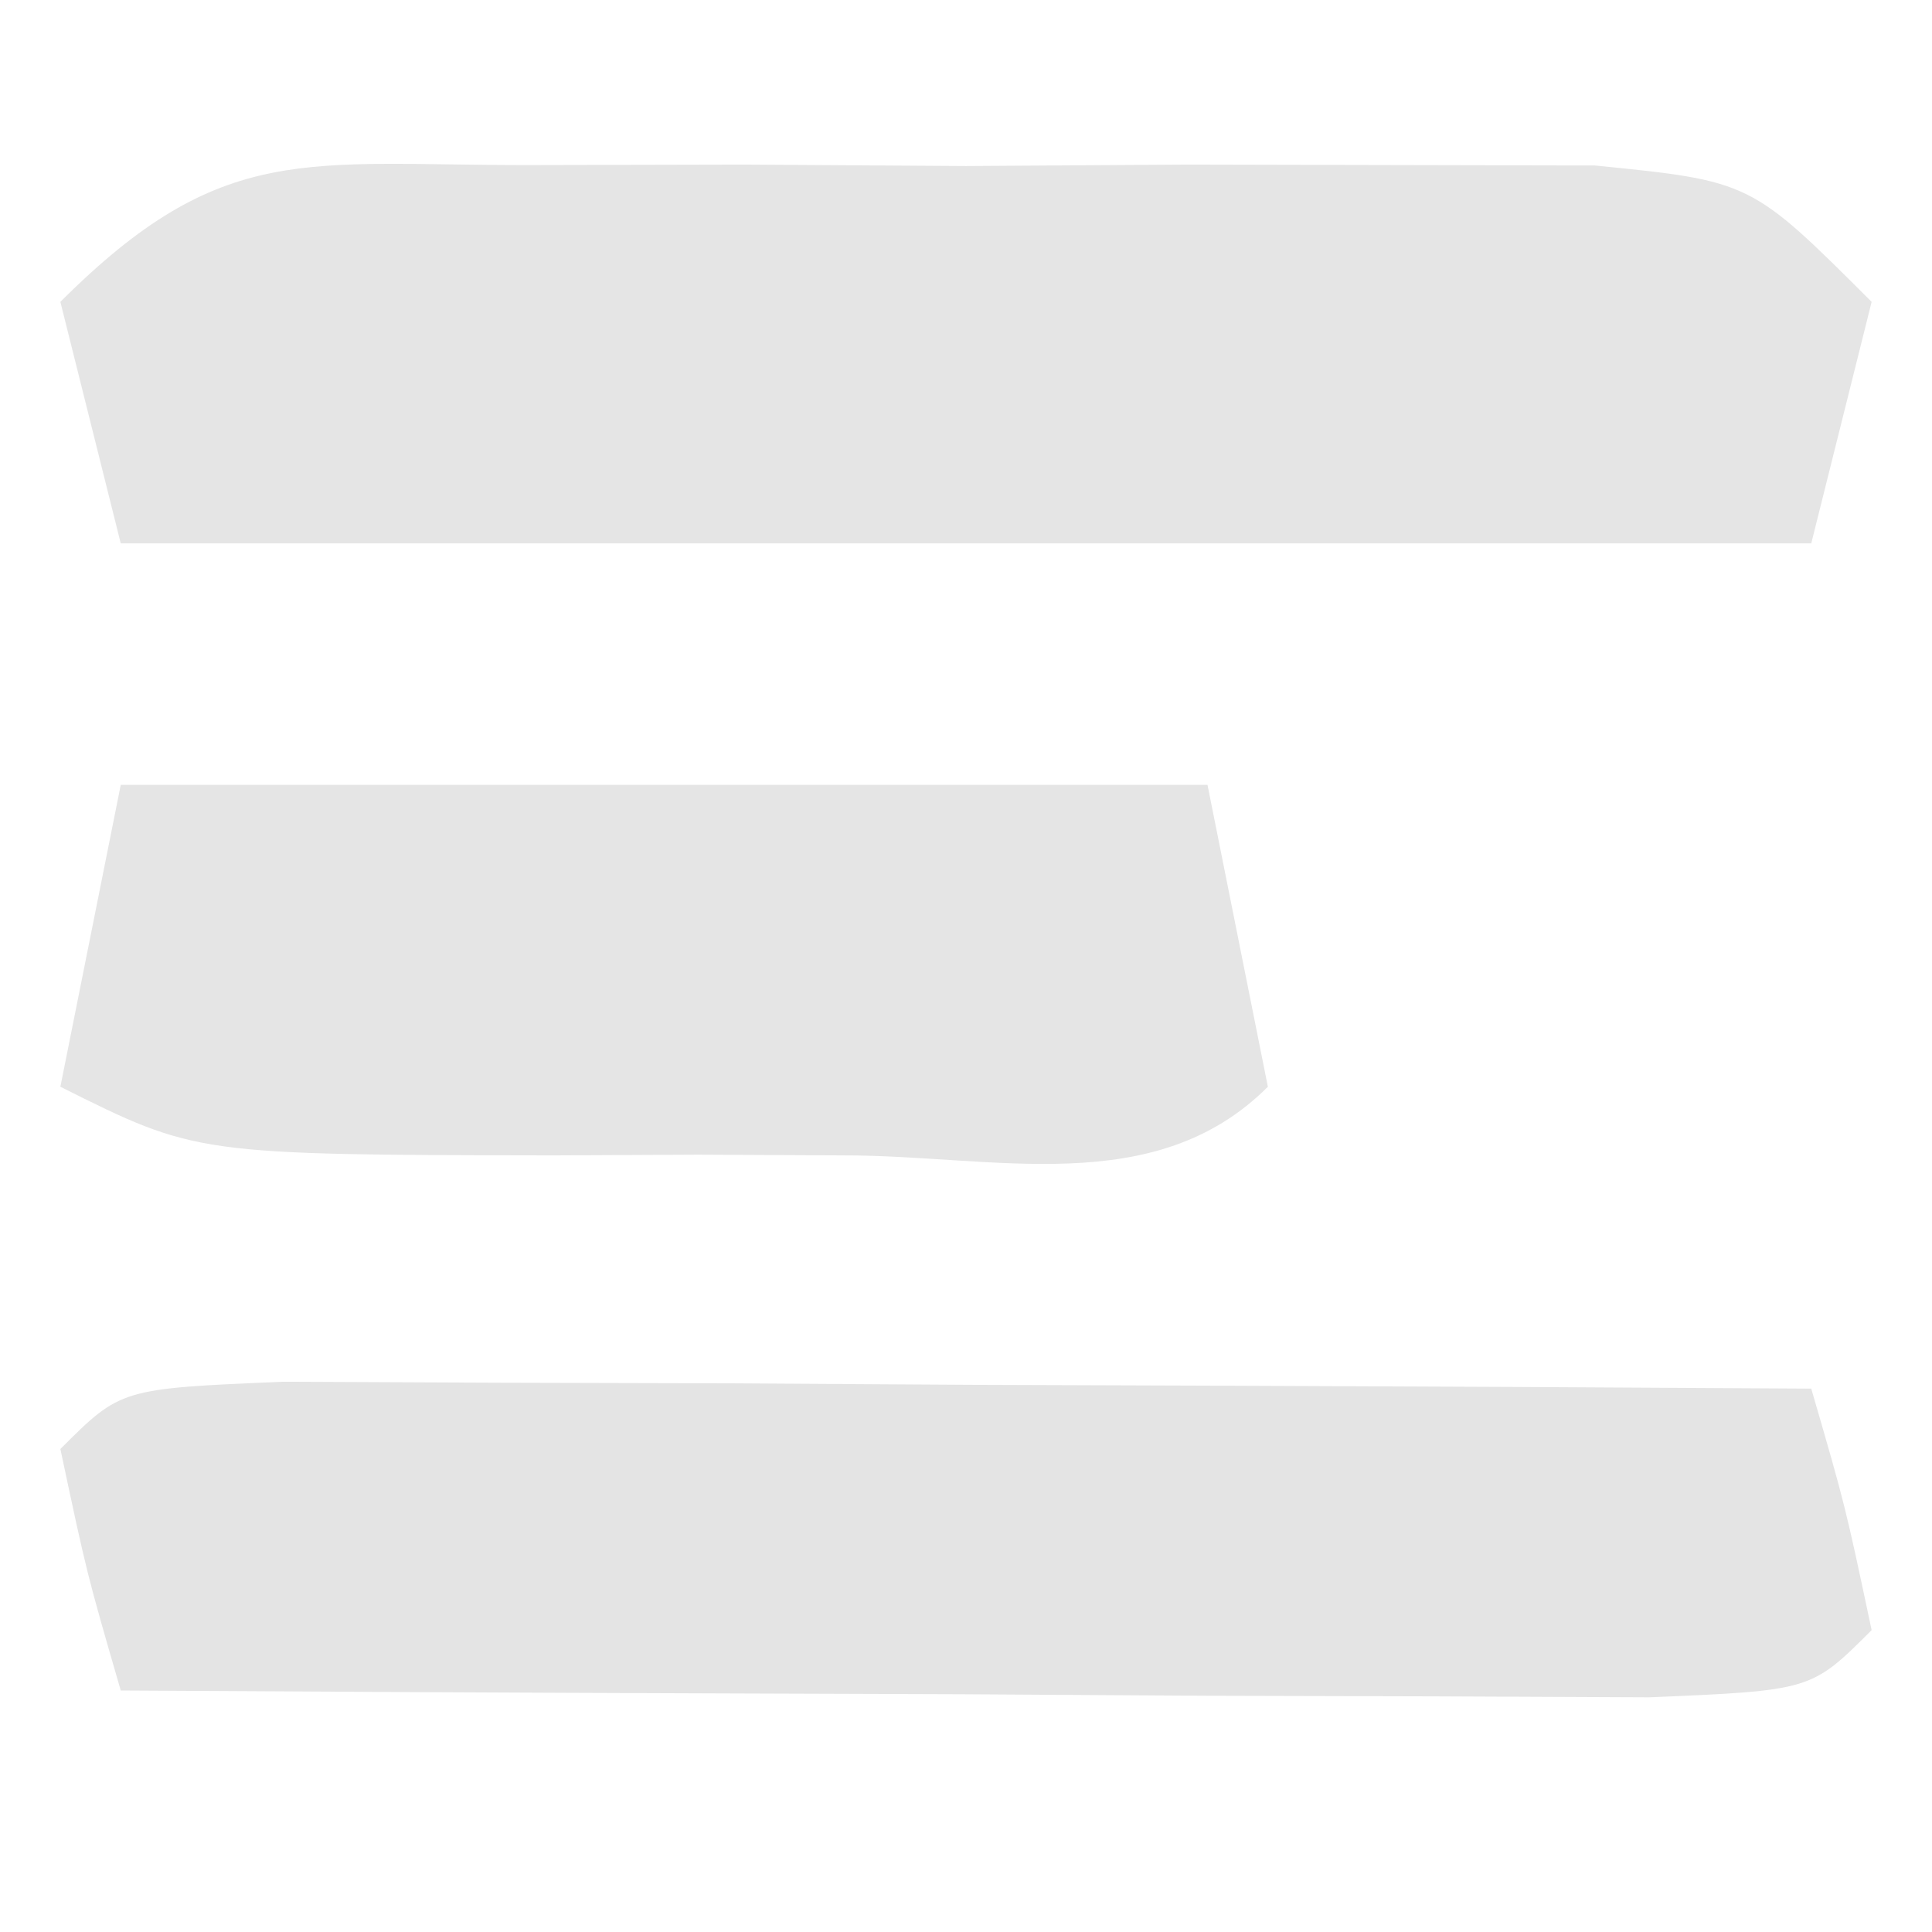 <?xml version="1.0" encoding="UTF-8"?>
<svg version="1.1" xmlns="http://www.w3.org/2000/svg" width="32" height="32">
<path d="M0 0 C1.158 -0.003 2.315 -0.005 3.508 -0.008 C4.722 -0 5.936 0.008 7.188 0.016 C8.402 0.008 9.616 0 10.867 -0.008 C12.604 -0.004 12.604 -0.004 14.375 0 C15.441 0.002 16.507 0.005 17.605 0.007 C20.188 0.266 20.188 0.266 22.188 2.266 C21.858 3.586 21.527 4.906 21.188 6.266 C11.947 6.266 2.708 6.266 -6.812 6.266 C-7.143 4.946 -7.473 3.626 -7.812 2.266 C-5.128 -0.419 -3.748 0.008 0 0 Z " fill="#E5E5E5" transform="translate(8.812,2.734)"/>
<path d="M0 0 C1.168 0.005 2.336 0.01 3.539 0.016 C4.799 0.019 6.059 0.022 7.357 0.026 C8.698 0.034 10.038 0.042 11.379 0.051 C12.723 0.056 14.067 0.061 15.412 0.065 C18.713 0.077 22.015 0.093 25.316 0.114 C25.879 2.051 25.879 2.051 26.316 4.114 C25.316 5.114 25.316 5.114 22.632 5.227 C21.465 5.222 20.297 5.217 19.094 5.211 C17.833 5.208 16.573 5.205 15.275 5.201 C13.935 5.193 12.594 5.185 11.254 5.176 C9.909 5.171 8.565 5.166 7.22 5.162 C3.919 5.151 0.618 5.134 -2.684 5.114 C-3.246 3.176 -3.246 3.176 -3.684 1.114 C-2.684 0.114 -2.684 0.114 0 0 Z " fill="#E4E4E4" transform="translate(4.684,22.886)"/>
<path d="M0 0 C5.94 0 11.88 0 18 0 C18.33 1.65 18.66 3.3 19 5 C17.124 6.876 14.459 6.132 11.967 6.137 C10.777 6.131 10.777 6.131 9.562 6.125 C8.773 6.129 7.983 6.133 7.17 6.137 C1.253 6.127 1.253 6.127 -1 5 C-0.67 3.35 -0.34 1.7 0 0 Z " fill="#E5E5E5" transform="translate(2,13)"/>
</svg>
